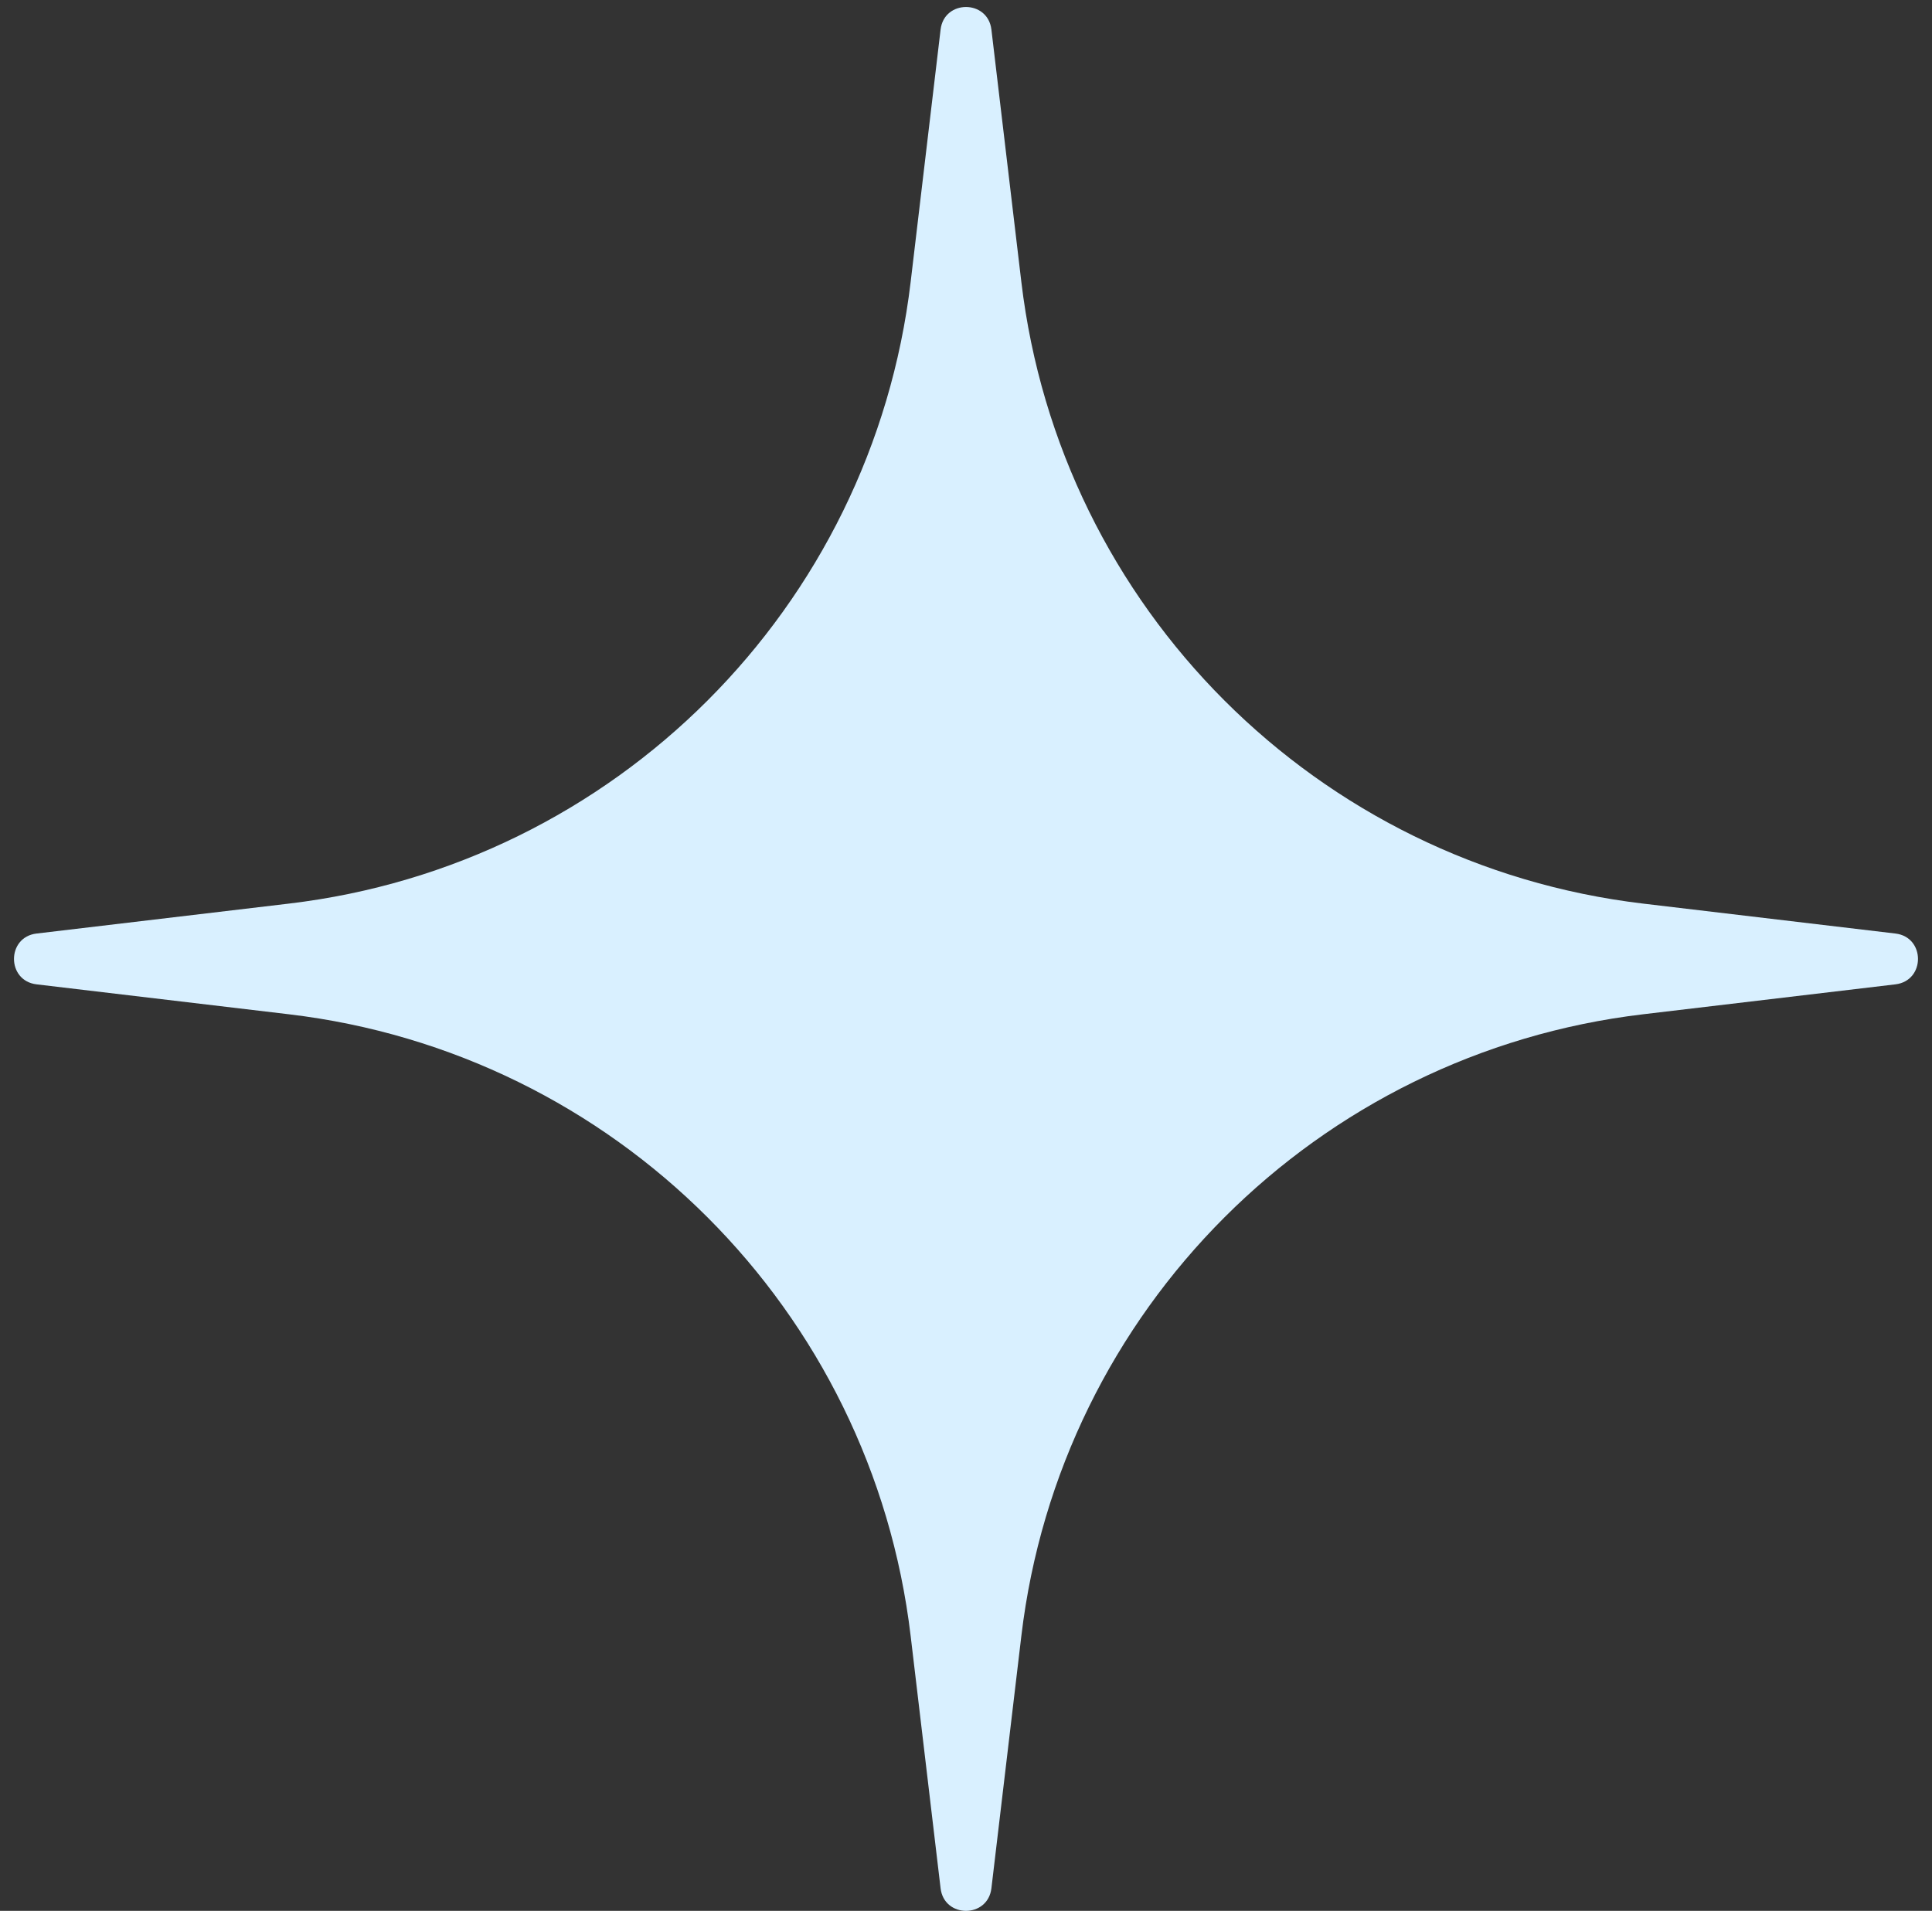 <svg width="92" height="91" viewBox="0 0 92 91" fill="none" xmlns="http://www.w3.org/2000/svg">
<rect x="0" y="0" width="92" height="91" fill="#333333" stroke="none"/>
<path d="M44.79 1.408C44.96 -0.025 47.039 -0.025 47.21 1.408L48.636 13.429C50.478 28.951 62.716 41.189 78.238 43.031L90.258 44.457C91.691 44.627 91.691 46.706 90.258 46.877L78.238 48.303C62.716 50.145 50.478 62.383 48.636 77.905L47.21 89.925C47.039 91.358 44.96 91.358 44.79 89.925L43.364 77.905C41.522 62.383 29.284 50.145 13.762 48.303L1.741 46.877C0.308 46.706 0.308 44.627 1.741 44.457L13.762 43.031C29.284 41.189 41.522 28.951 43.364 13.429L44.79 1.408Z" fill="#D9F0FF"/>
</svg>
